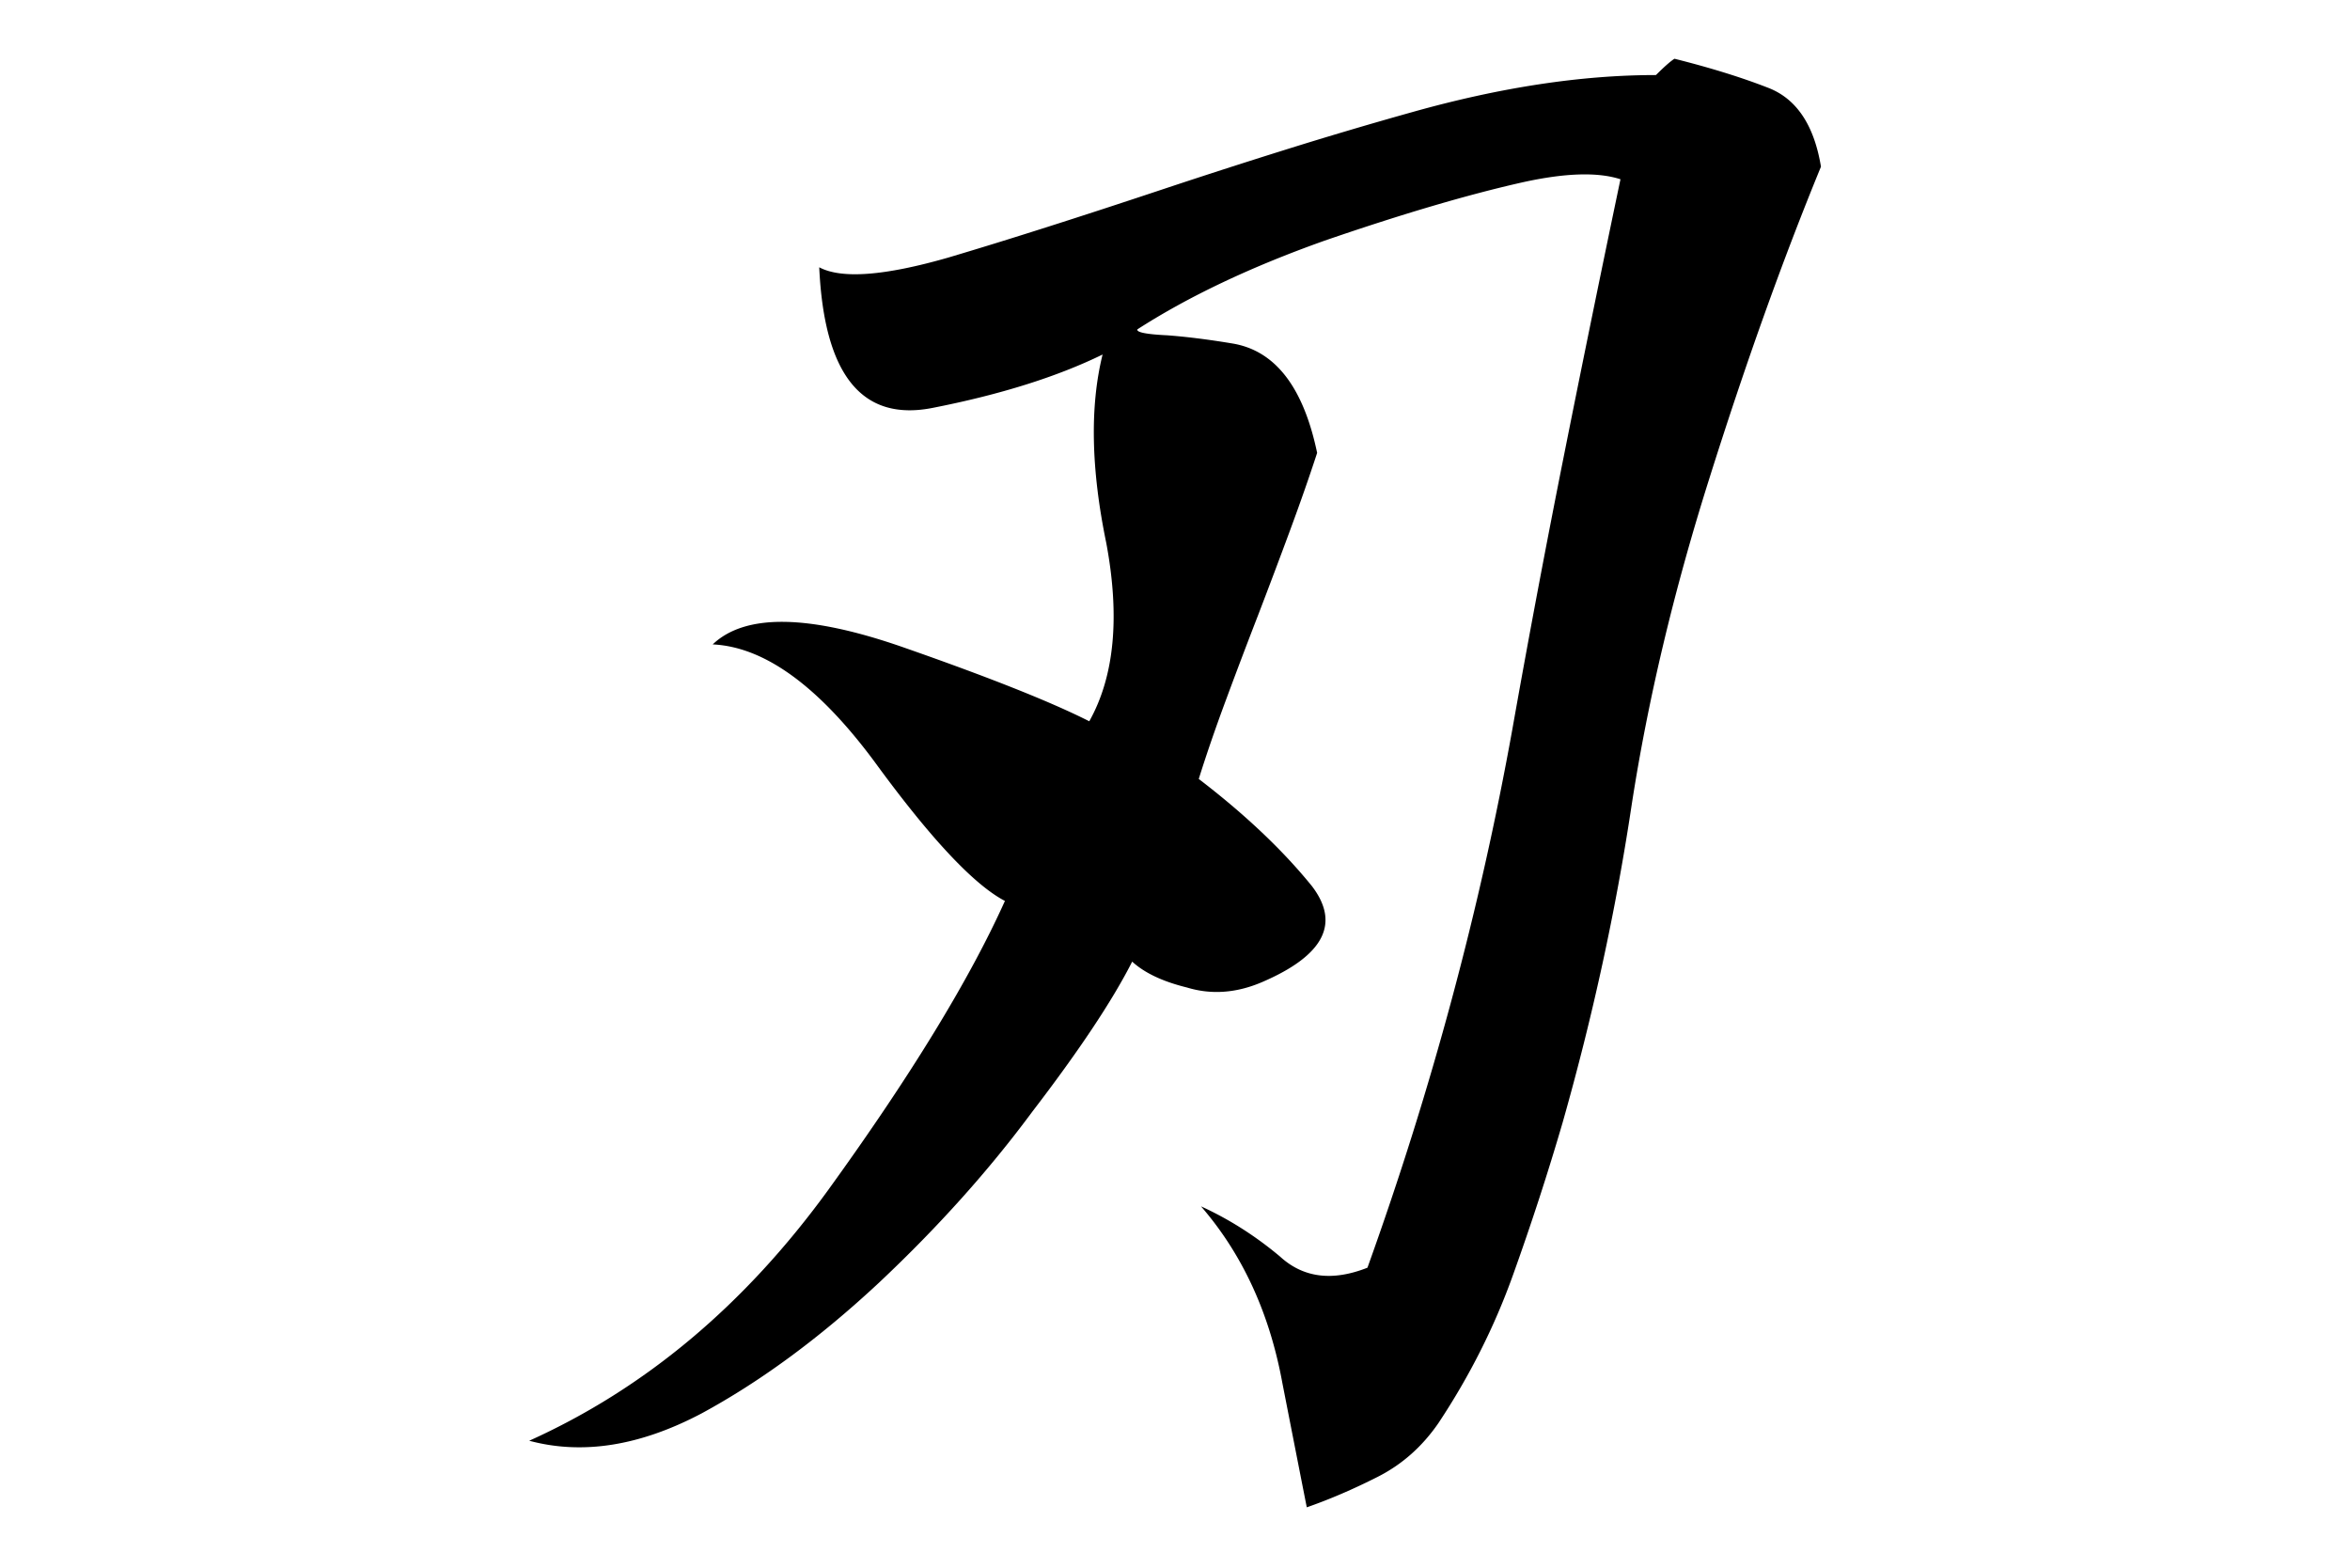 <svg viewBox="0 0 754 503" xmlns="http://www.w3.org/2000/svg" fill-rule="evenodd" clip-rule="evenodd"><path fill="none" d="M.047.016h753.815v502.129H.047z"/><path d="M584.258 53.48c-12.344 30.062-24.292 63.431-35.845 100.123-11.394 36.051-19.702 71.006-24.923 104.847-5.064 33.689-12.424 67.547-22.076 101.541-4.748 16.296-10.089 32.694-16.024 49.227-5.933 16.533-13.885 32.306-23.855 47.337-5.223 7.591-11.75 13.361-19.584 17.309-7.834 3.964-15.389 7.203-22.67 9.734-.79-3.964-3.401-17.241-7.832-39.864-4.115-22.454-12.819-41.348-26.112-56.7 9.021 4.116 17.486 9.498 25.399 16.145 7.437 6.799 16.774 7.98 28.011 3.543 20.572-57.24 36.081-114.885 46.525-172.934a4204.847 4204.847 0 0 1 16.617-88.129 9224.03 9224.03 0 0 1 18.04-88.146c-7.279-2.362-17.724-2.041-31.333.962-17.565 3.948-38.772 10.189-63.617 18.743-23.578 8.384-43.598 17.865-60.056 28.46-.316.945 2.929 1.586 9.733 1.906 6.171.472 13.055 1.333 20.651 2.598 13.767 2.227 22.867 13.918 27.298 35.123-2.532 7.743-5.42 16.01-8.665 24.782a2388.267 2388.267 0 0 1-10.325 27.397 1940.737 1940.737 0 0 0-10.564 27.886c-3.244 8.772-6.053 16.954-8.426 24.546 14.876 11.387 26.981 22.859 36.319 34.398 9.178 12.028 3.798 22.302-16.142 30.838-8.229 3.492-16.22 4.032-23.975 1.67-7.755-1.906-13.609-4.673-17.565-8.3-6.33 12.484-17.012 28.544-32.047 48.147-13.926 18.827-30.305 37.097-49.136 54.811-18.99 17.713-37.98 31.699-56.97 41.989-19.782 10.443-38.218 13.361-55.309 8.772 37.19-16.769 69.156-43.575 95.9-80.419 26.427-36.54 45.338-67.463 56.732-92.768-9.969-5.213-23.895-20.075-41.778-44.587-18.04-24.36-35.369-36.928-51.985-37.721 10.287-9.801 30.227-9.65 59.819.472 28.168 9.801 48.503 17.865 61.006 24.192 8.07-14.39 9.89-33.453 5.459-57.172-4.905-23.719-5.302-43.879-1.187-60.496-14.559 7.119-32.68 12.821-54.359 17.089-22.788 4.589-34.974-10.443-36.557-45.077 7.122 3.796 20.889 2.767 41.304-3.087 19.149-5.685 42.016-12.973 68.602-21.83a2270.568 2270.568 0 0 1 39.285-12.686 1381.438 1381.438 0 0 1 41.186-12.214c28.168-7.912 54.2-11.86 78.095-11.86 2.691-2.699 4.669-4.437 5.935-5.23 11.394 2.851 21.363 5.938 29.91 9.262 9.178 3.475 14.875 11.944 17.091 25.372z"/></svg>